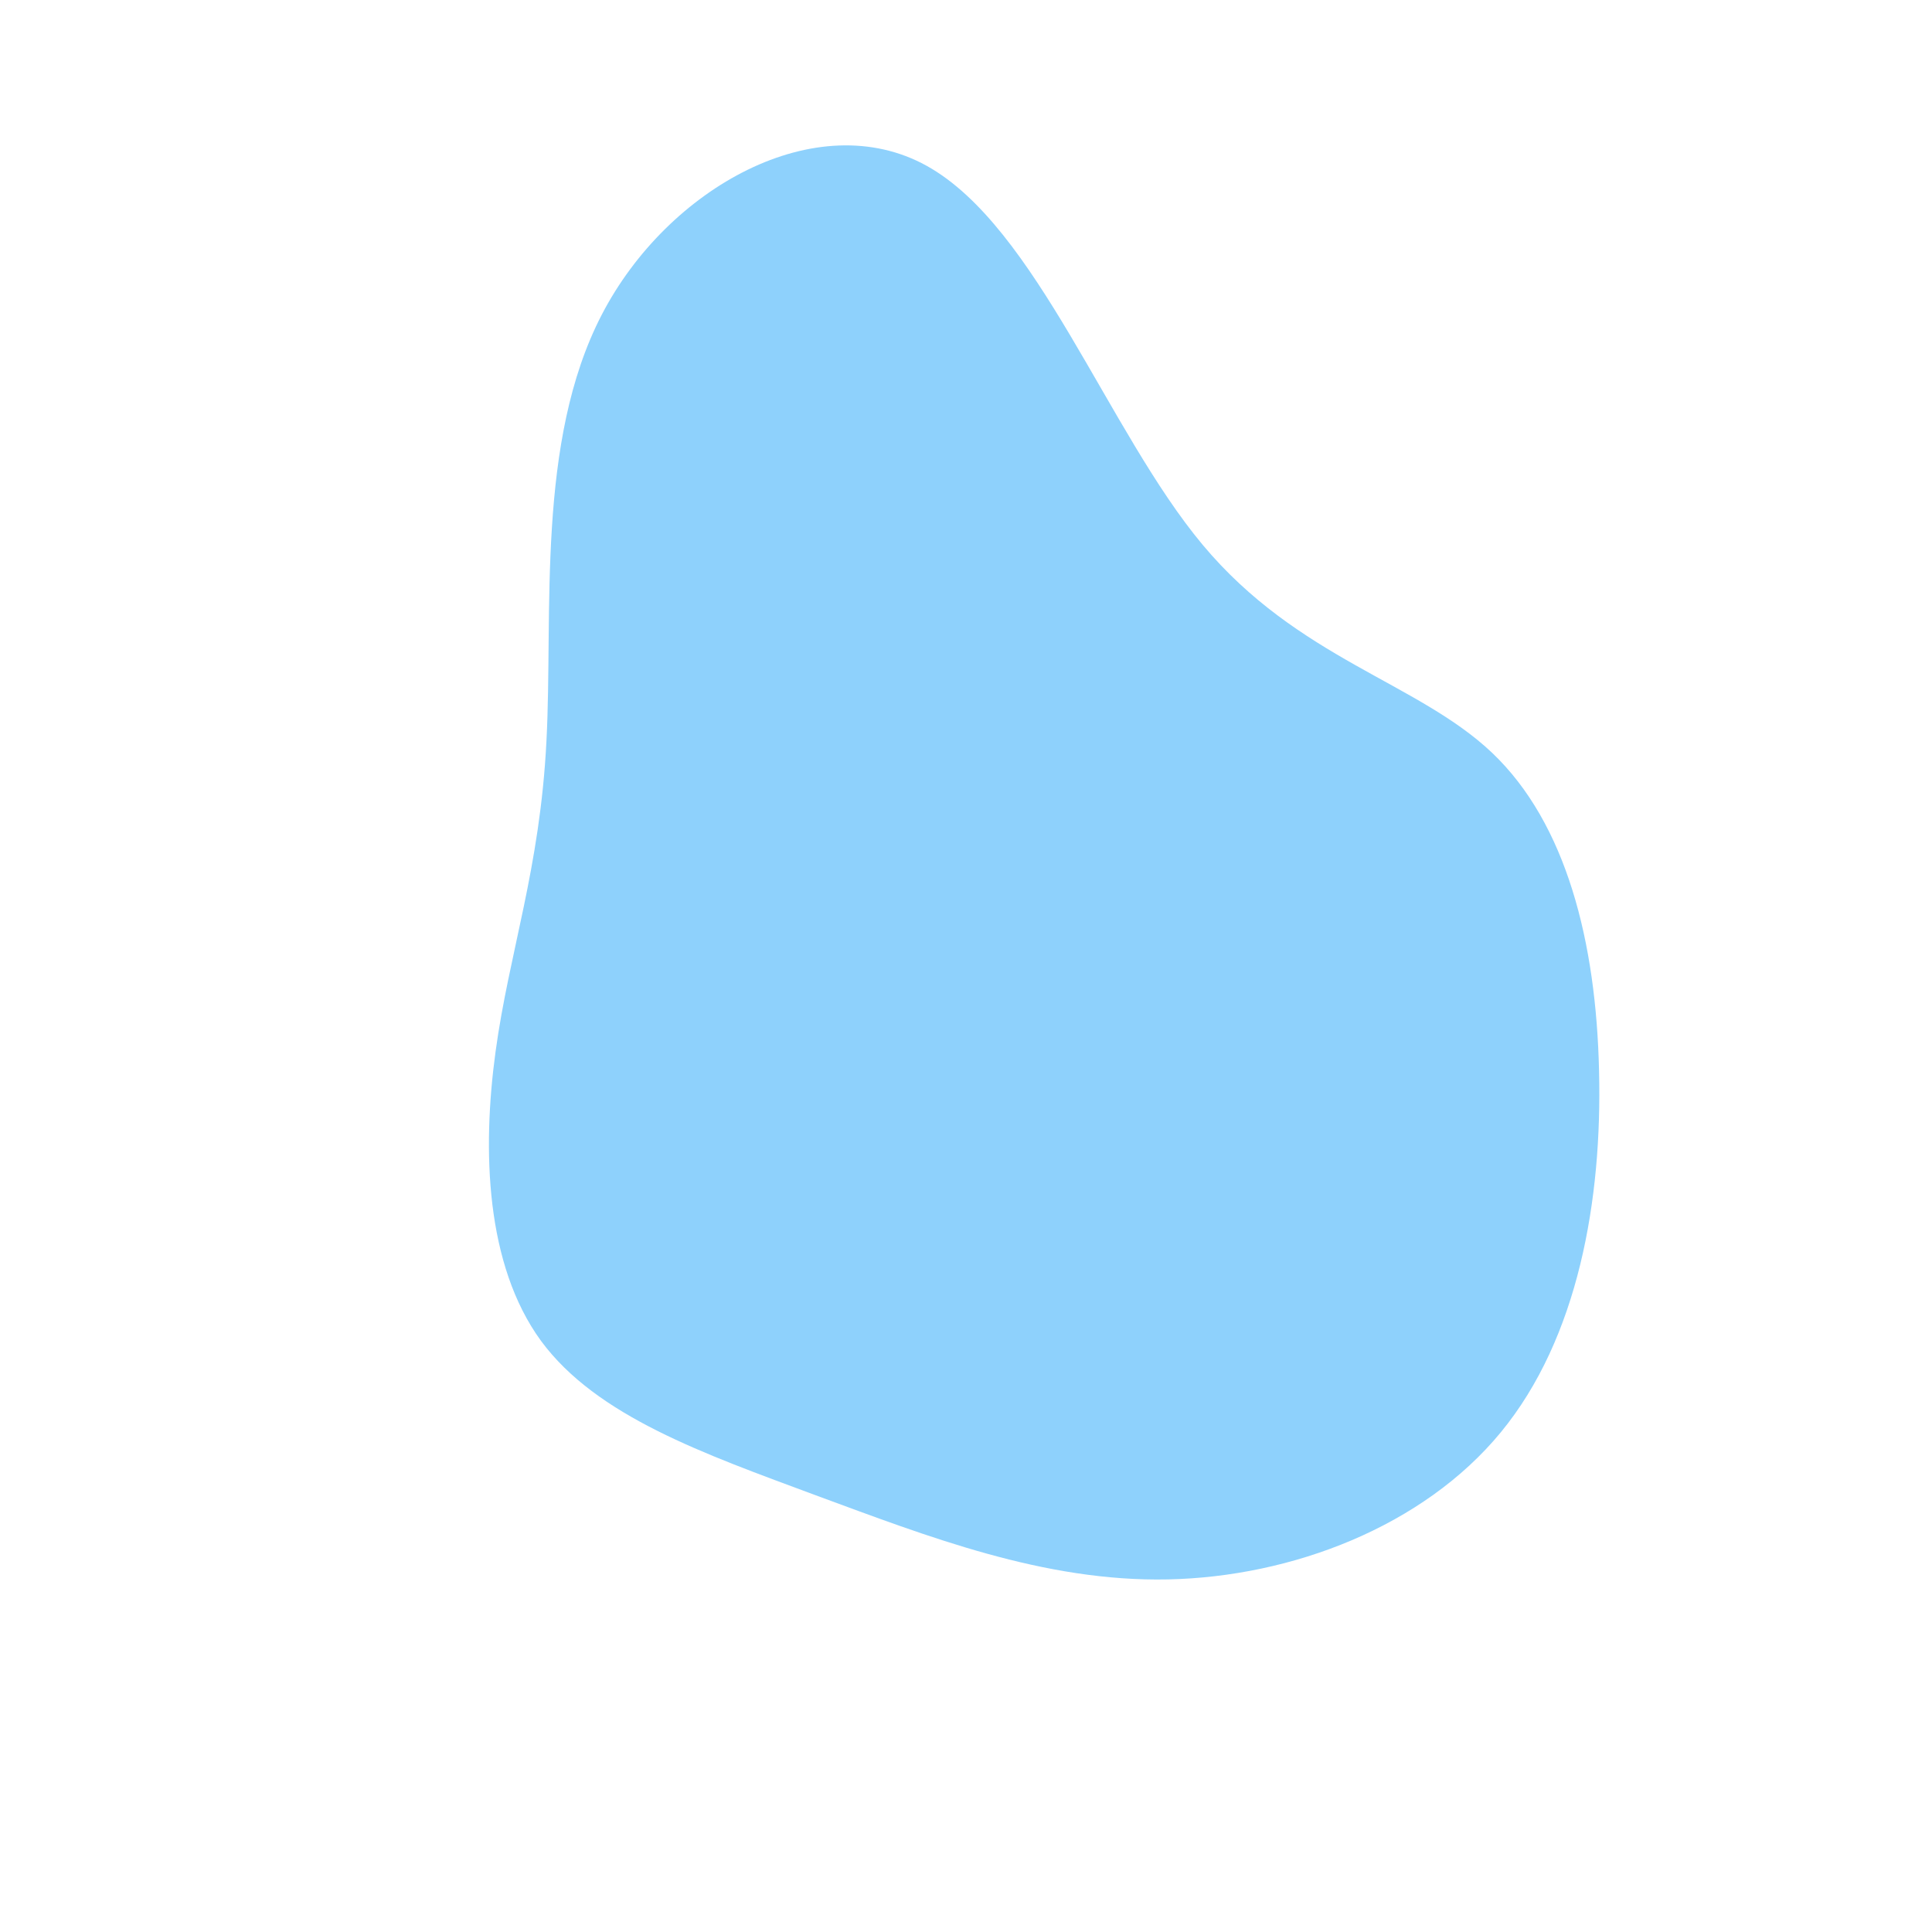 <?xml version="1.0" standalone="no"?>
<svg
  width="600"
  height="600"
  viewBox="0 0 600 600"
  xmlns="http://www.w3.org/2000/svg"
>
  <g transform="translate(300,300)">
    <path d="M73.5,-130.8C103.1,-95.4,140.2,-88.2,163.4,-66.2C186.5,-44.2,195.7,-7.4,196.6,32.6C197.6,72.5,190.2,115.5,166.1,144.8C142,174.1,101.2,189.7,62.7,190.5C24.2,191.3,-11.8,177.2,-46.6,164.4C-81.3,151.5,-114.7,139.9,-132,116.4C-149.2,92.8,-150.3,57.3,-146.1,26.6C-141.9,-4.2,-132.3,-30.1,-130.3,-69.8C-128.2,-109.5,-133.6,-162.8,-113.1,-202.3C-92.6,-241.8,-46.3,-267.4,-12.2,-248.5C22,-229.5,44,-166.1,73.5,-130.8Z" fill="#8ed1fc" />
  </g>
</svg>
  